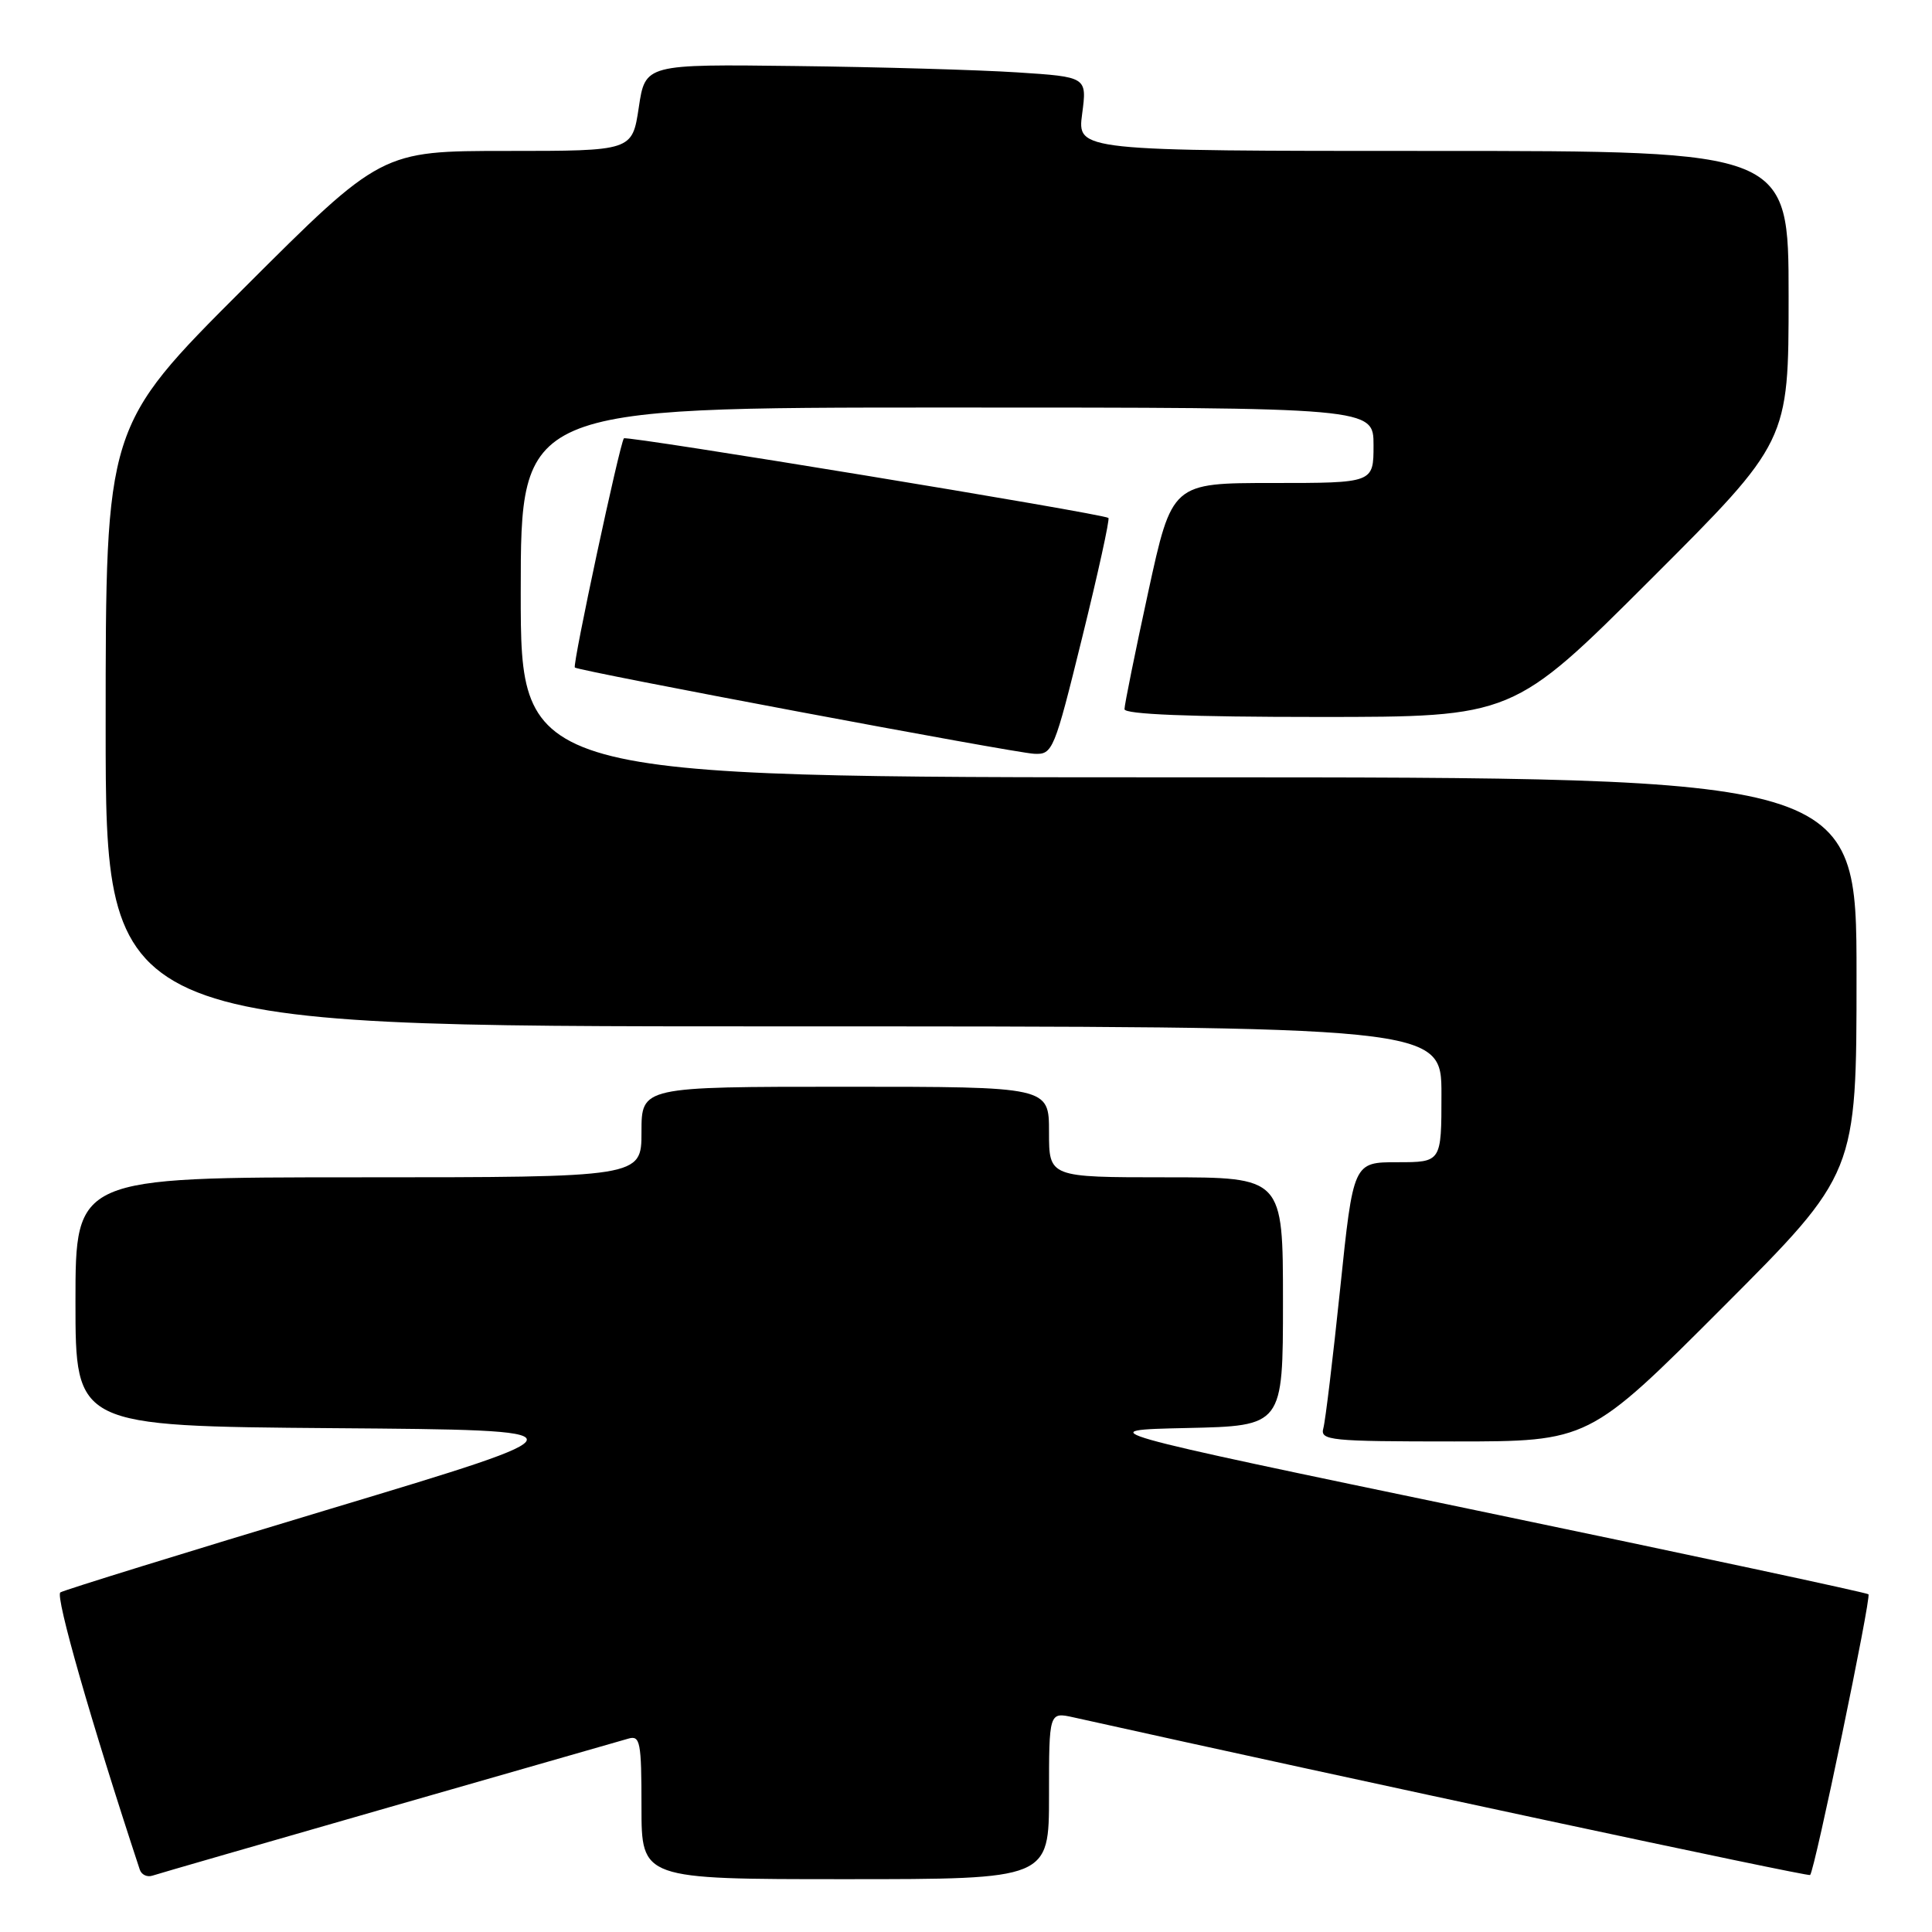 <?xml version="1.0" encoding="UTF-8" standalone="no"?>
<!DOCTYPE svg PUBLIC "-//W3C//DTD SVG 1.1//EN" "http://www.w3.org/Graphics/SVG/1.1/DTD/svg11.dtd" >
<svg xmlns="http://www.w3.org/2000/svg" xmlns:xlink="http://www.w3.org/1999/xlink" version="1.1" viewBox="0 0 256 256">
 <g >
 <path fill="currentColor"
d=" M 51.50 239.49 C 68.00 234.76 82.29 230.66 83.25 230.38 C 84.83 229.91 85.00 230.79 85.00 239.43 C 85.00 249.00 85.00 249.00 112.00 249.00 C 139.00 249.00 139.00 249.00 139.00 237.92 C 139.00 226.84 139.00 226.84 142.25 227.56 C 179.31 235.80 239.59 248.70 239.85 248.45 C 240.45 247.90 247.98 211.65 247.58 211.25 C 247.37 211.04 224.10 206.06 195.85 200.18 C 144.50 189.50 144.50 189.50 157.25 189.22 C 170.00 188.94 170.00 188.94 170.00 172.47 C 170.00 156.00 170.00 156.00 154.50 156.00 C 139.00 156.00 139.00 156.00 139.00 150.00 C 139.00 144.00 139.00 144.00 112.00 144.00 C 85.00 144.00 85.00 144.00 85.00 150.00 C 85.00 156.00 85.00 156.00 47.50 156.00 C 10.00 156.00 10.00 156.00 10.00 172.49 C 10.00 188.97 10.00 188.97 44.21 189.24 C 78.43 189.50 78.43 189.50 43.68 199.96 C 24.57 205.71 8.52 210.68 8.00 211.00 C 7.28 211.45 12.09 228.24 18.52 247.73 C 18.74 248.41 19.50 248.77 20.21 248.53 C 20.92 248.29 35.00 244.23 51.50 239.49 Z  M 228.26 173.24 C 246.00 155.48 246.00 155.48 246.00 129.24 C 246.00 103.00 246.00 103.00 157.50 103.00 C 69.00 103.00 69.00 103.00 69.00 78.50 C 69.00 54.00 69.00 54.00 125.50 54.00 C 182.00 54.00 182.00 54.00 182.00 59.00 C 182.00 64.00 182.00 64.00 168.64 64.00 C 155.29 64.00 155.29 64.00 152.14 78.47 C 150.41 86.42 149.00 93.40 149.00 93.97 C 149.00 94.65 157.68 95.00 174.74 95.00 C 200.48 95.00 200.48 95.00 218.74 76.76 C 237.00 58.52 237.00 58.52 237.00 39.26 C 237.00 20.00 237.00 20.00 189.87 20.00 C 142.74 20.00 142.74 20.00 143.39 15.09 C 144.04 10.19 144.04 10.19 134.77 9.59 C 129.67 9.26 116.50 8.88 105.50 8.75 C 85.50 8.50 85.50 8.50 84.64 14.25 C 83.77 20.00 83.77 20.00 67.15 20.00 C 50.52 20.00 50.52 20.00 32.26 38.24 C 14.00 56.48 14.00 56.48 14.00 96.24 C 14.00 136.00 14.00 136.00 102.50 136.00 C 191.00 136.00 191.00 136.00 191.00 145.00 C 191.00 154.00 191.00 154.00 185.16 154.00 C 179.32 154.00 179.32 154.00 177.58 170.75 C 176.62 179.96 175.62 188.29 175.35 189.25 C 174.90 190.87 176.20 191.00 192.69 191.00 C 210.52 191.00 210.52 191.00 228.26 173.24 Z  M 143.40 84.45 C 145.51 75.90 147.07 68.78 146.87 68.63 C 146.10 68.05 82.98 57.69 82.67 58.08 C 82.11 58.81 75.82 88.15 76.17 88.45 C 76.74 88.93 134.38 99.76 137.03 99.88 C 139.49 100.00 139.69 99.51 143.40 84.45 Z "/>
</g>
</svg>